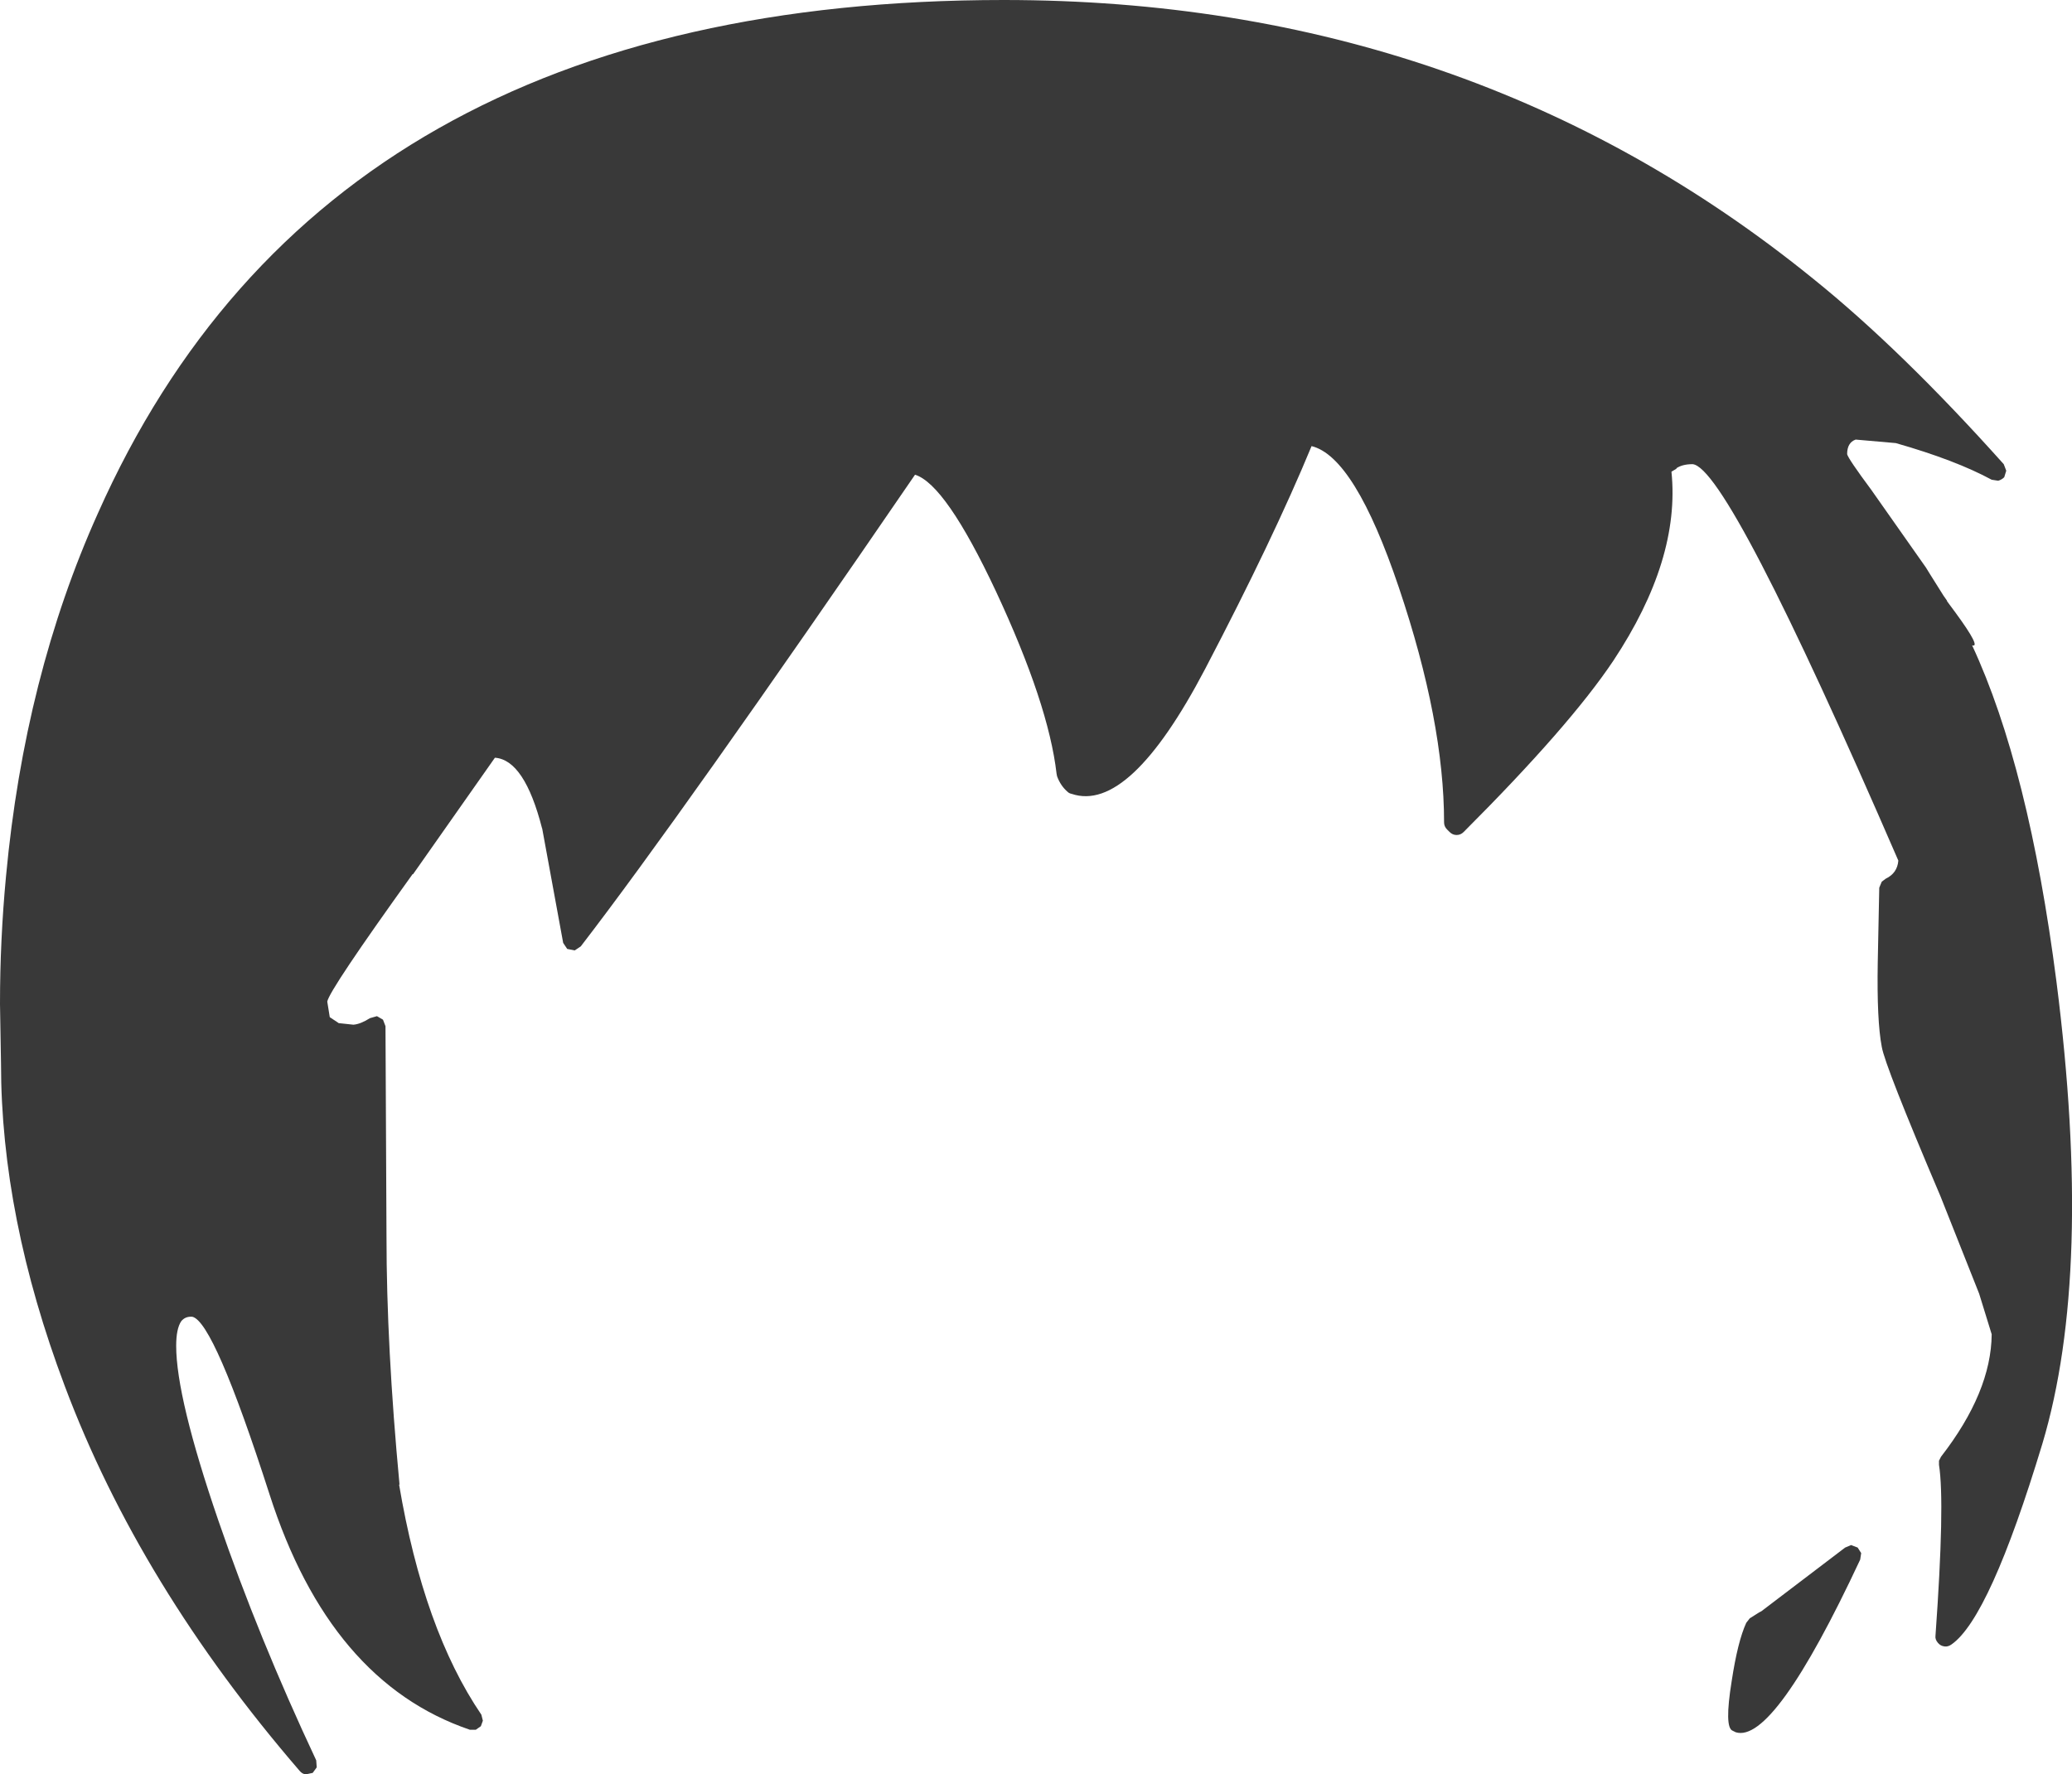 <?xml version="1.0" encoding="UTF-8" standalone="no"?>
<svg xmlns:xlink="http://www.w3.org/1999/xlink" height="176.8px" width="206.4px" xmlns="http://www.w3.org/2000/svg">
  <g transform="matrix(1, 0, 0, 1, 103.8, 314.1)">
    <path d="M63.2 -267.45 L63.2 -267.4 62.7 -267.1 Q63.6 -258.35 56.9 -248.25 52.55 -241.75 42.0 -231.2 41.7 -230.9 41.3 -230.9 40.9 -230.9 40.6 -231.2 L40.35 -231.45 Q40.05 -231.75 40.05 -232.15 40.05 -242.2 35.55 -255.55 31.15 -268.6 26.85 -269.65 23.05 -260.45 16.25 -247.45 8.7 -233.05 2.95 -235.0 2.7 -235.05 2.55 -235.2 1.85 -235.8 1.5 -236.75 L1.45 -237.0 Q0.65 -243.95 -4.6 -255.2 -9.6 -265.85 -12.65 -266.8 -35.9 -232.85 -45.95 -219.8 L-46.55 -219.4 -47.3 -219.55 -47.7 -220.15 -49.8 -231.6 -49.8 -231.55 Q-51.55 -238.4 -54.5 -238.6 L-62.65 -227.0 -62.7 -227.0 Q-71.0 -215.45 -71.2 -214.3 L-70.95 -212.75 -70.05 -212.15 -70.0 -212.15 -68.6 -212.0 Q-67.9 -212.05 -66.95 -212.65 L-66.25 -212.85 -65.65 -212.5 -65.4 -211.85 -65.3 -190.9 Q-65.3 -179.95 -64.0 -166.15 L-64.05 -166.2 Q-61.6 -151.7 -55.85 -143.25 L-55.7 -142.65 -55.9 -142.1 -56.4 -141.75 -57.0 -141.75 Q-70.95 -146.5 -76.95 -165.2 -82.5 -182.45 -84.65 -182.9 -85.35 -182.95 -85.75 -182.45 -86.25 -181.7 -86.25 -180.0 -86.25 -174.85 -82.05 -162.6 -78.05 -150.95 -72.3 -138.7 L-72.25 -138.0 -72.65 -137.45 -73.35 -137.3 Q-73.7 -137.35 -73.95 -137.65 -89.9 -156.15 -97.35 -176.0 -103.7 -192.85 -103.7 -208.15 L-103.8 -214.05 -103.8 -214.1 Q-103.8 -220.45 -103.2 -226.8 -101.35 -246.7 -94.05 -262.95 -71.3 -314.1 -3.8 -314.1 42.6 -314.1 76.85 -286.3 85.6 -279.25 95.8 -267.85 L96.05 -267.2 95.85 -266.55 Q95.6 -266.3 95.25 -266.2 L94.6 -266.3 Q91.0 -268.25 85.05 -269.95 L81.05 -270.3 Q80.2 -270.0 80.2 -268.85 80.3 -268.4 82.6 -265.3 L88.05 -257.55 88.45 -256.9 89.8 -254.75 90.15 -254.25 90.15 -254.2 91.0 -253.05 Q93.6 -249.5 92.65 -249.8 98.3 -237.65 101.05 -216.3 104.75 -187.3 99.65 -170.25 94.4 -152.9 90.6 -150.25 90.25 -150.0 89.9 -150.05 89.5 -150.1 89.25 -150.4 88.95 -150.75 89.0 -151.1 89.95 -164.35 89.35 -168.15 L89.35 -168.55 89.55 -168.95 Q94.55 -175.4 94.6 -181.15 L93.35 -185.2 89.5 -194.9 Q83.95 -207.95 83.65 -209.8 83.15 -212.4 83.25 -218.2 L83.4 -225.65 83.65 -226.25 84.05 -226.55 Q85.2 -227.1 85.3 -228.35 68.3 -267.6 64.8 -267.85 63.8 -267.85 63.2 -267.45 M81.6 -159.35 L81.5 -158.7 Q72.9 -140.3 69.1 -141.5 L68.8 -141.65 Q67.95 -141.95 68.7 -146.6 69.3 -150.55 70.15 -152.4 L70.5 -152.85 71.45 -153.45 71.65 -153.55 80.0 -159.9 80.6 -160.15 81.25 -159.9 81.6 -159.35" fill="#393939" fill-rule="evenodd" stroke="none"/>
  </g>
</svg>
